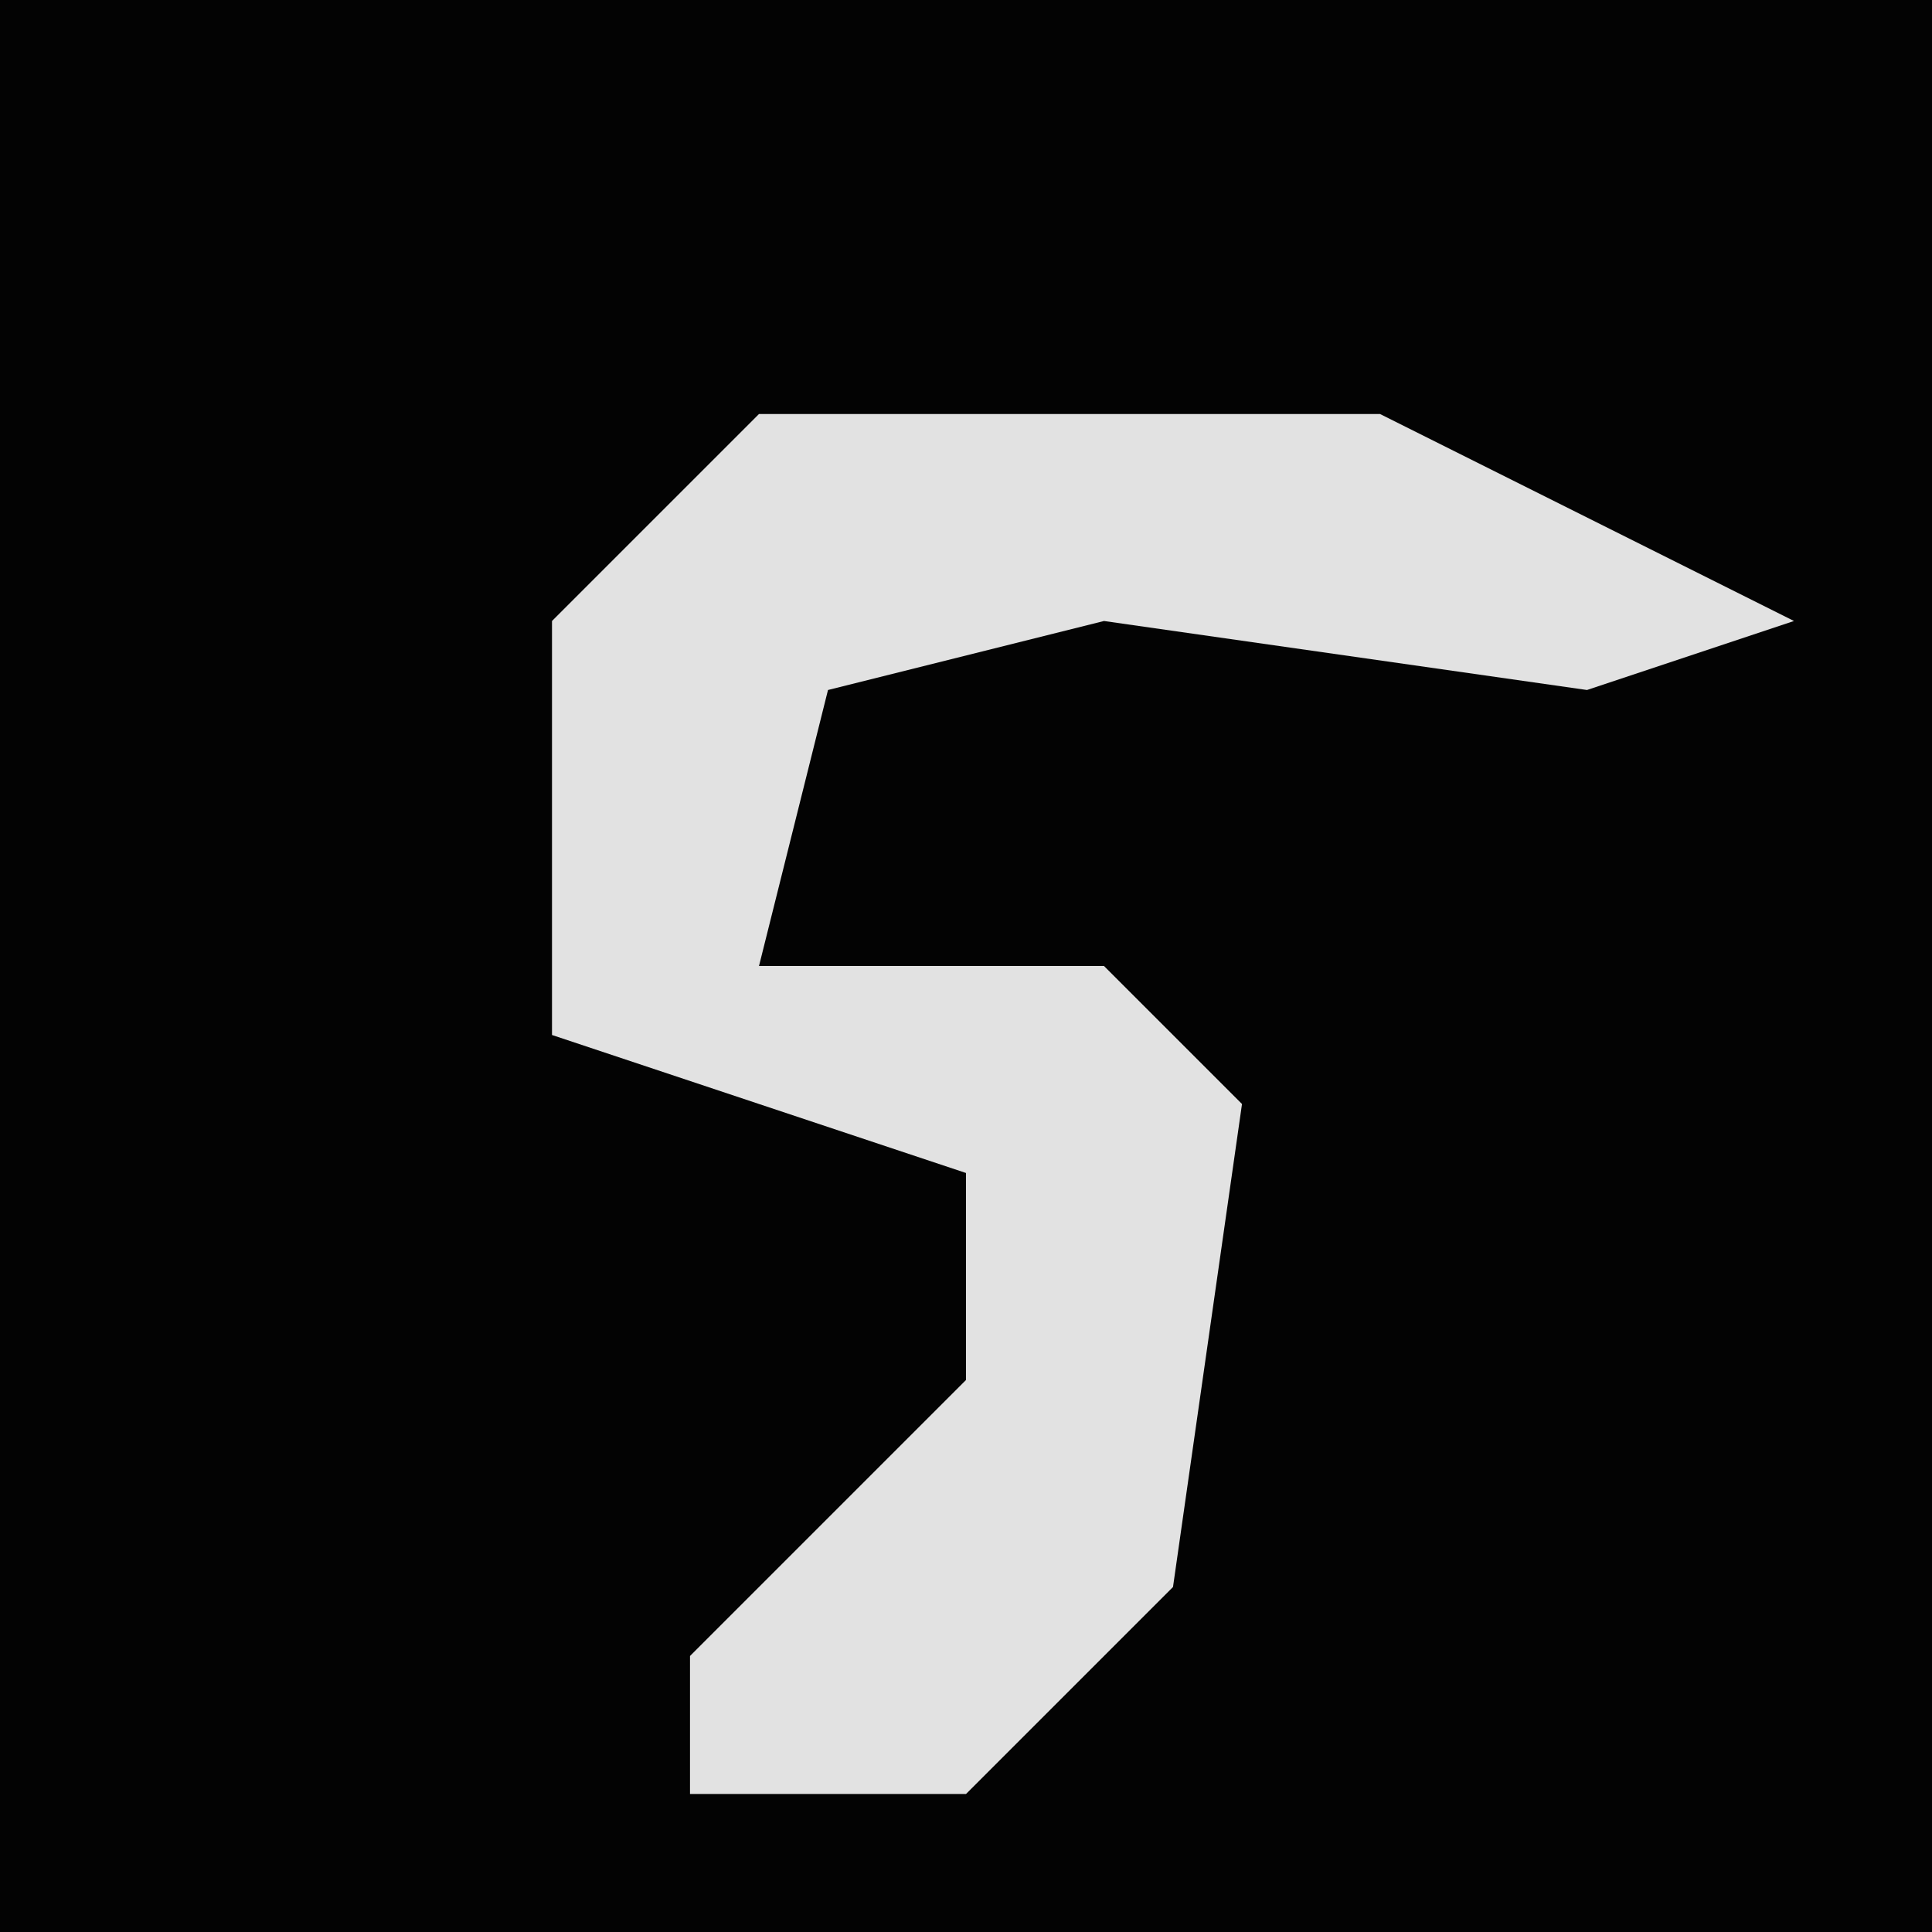 <?xml version="1.0" encoding="UTF-8"?>
<svg version="1.1" xmlns="http://www.w3.org/2000/svg" width="28" height="28">
<path d="M0,0 L28,0 L28,28 L0,28 Z " fill="#030303" transform="translate(0,0)"/>
<path d="M0,0 L9,0 L15,3 L12,4 L5,3 L1,4 L0,8 L5,8 L7,10 L6,17 L3,20 L-1,20 L-1,18 L3,14 L3,11 L-3,9 L-3,3 Z " fill="#E2E2E2" transform="translate(11,6)"/>
</svg>
